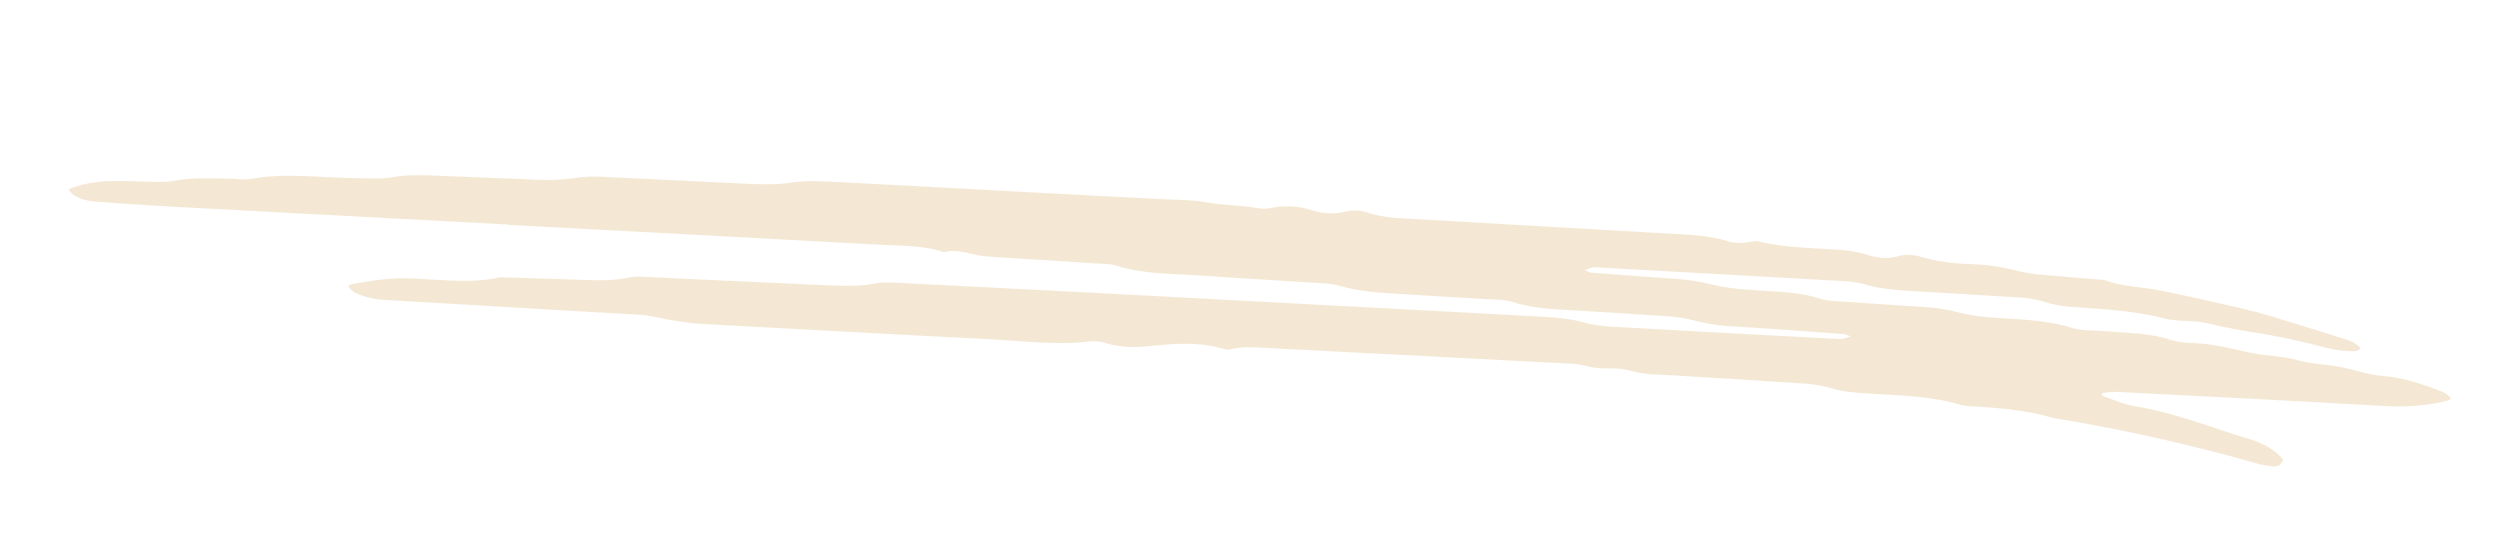 <svg width="177" height="39" viewBox="0 0 177 39" fill="none" xmlns="http://www.w3.org/2000/svg">
<g clip-path="url(#clip0_11_15)">
<path d="M85.541 14.339C84.399 14.129 83.148 14.154 81.946 14.085C80.572 14.009 79.197 13.942 77.823 13.87C76.62 13.808 75.418 13.744 74.215 13.68C69.92 13.451 65.625 13.222 61.33 12.993C60.3 12.938 59.266 12.874 58.24 12.846C57.557 12.801 56.88 12.818 56.239 12.895C54.941 13.12 53.584 13.044 52.213 12.979C49.122 12.83 46.03 12.672 42.94 12.534C42.257 12.477 41.575 12.489 40.936 12.571C39.832 12.742 38.639 12.786 37.437 12.698C35.379 12.612 33.32 12.539 31.259 12.452C30.06 12.402 28.895 12.344 27.752 12.55C27.016 12.684 26.095 12.622 25.249 12.614C22.717 12.588 20.089 12.209 17.688 12.68C17.358 12.707 17.013 12.701 16.67 12.665C15.134 12.624 13.603 12.548 12.162 12.821C11.581 12.931 10.83 12.862 10.153 12.857C9.295 12.816 8.44 12.805 7.595 12.825C6.589 12.872 5.664 13.063 4.916 13.377C4.854 13.404 4.914 13.531 4.981 13.599C5.132 13.768 5.365 13.919 5.654 14.036C5.943 14.152 6.277 14.23 6.622 14.26C8.511 14.412 10.403 14.536 12.292 14.638C20.195 15.064 28.096 15.484 35.998 15.898L35.999 15.925C44.76 16.389 53.52 16.846 62.281 17.326C63.804 17.409 65.376 17.359 66.829 17.859C67.857 17.575 68.787 18.069 69.767 18.149C70.968 18.247 72.172 18.301 73.374 18.378C74.749 18.465 76.124 18.552 77.499 18.648C78.013 18.684 78.604 18.669 79.028 18.806C80.997 19.439 83.076 19.366 85.112 19.514C87.689 19.699 90.267 19.836 92.844 20.006C93.523 20.051 94.28 20.063 94.865 20.239C96.349 20.685 97.885 20.727 99.419 20.831C101.309 20.959 103.2 21.049 105.09 21.171C105.77 21.215 106.552 21.206 107.113 21.388C108.591 21.867 110.121 21.89 111.658 21.988C113.72 22.119 115.782 22.232 117.843 22.379C118.525 22.409 119.207 22.507 119.851 22.667C120.807 22.924 121.833 23.077 122.858 23.116C125.43 23.275 128.003 23.469 130.574 23.658C130.722 23.669 130.868 23.764 131.015 23.819C130.763 23.885 130.517 24.019 130.258 24.005C124.934 23.727 119.609 23.438 114.284 23.136C113.601 23.119 112.915 23.026 112.269 22.866C111.11 22.523 109.93 22.46 108.731 22.396C99.627 21.909 90.522 21.423 81.418 20.939C75.749 20.639 70.08 20.348 64.412 20.065C63.563 20.023 62.615 19.941 61.897 20.078C60.591 20.327 59.246 20.229 57.881 20.167C54.102 19.995 50.324 19.816 46.549 19.649C45.868 19.619 45.084 19.527 44.531 19.647C43.097 19.965 41.553 19.813 40.025 19.77C38.484 19.726 36.942 19.678 35.4 19.631C33.514 20.071 31.396 19.822 29.363 19.717C27.744 19.633 26.373 19.849 24.991 20.103C24.844 20.129 24.63 20.227 24.657 20.266C24.745 20.43 24.905 20.586 25.123 20.721C25.799 21.046 26.662 21.235 27.524 21.249C32.85 21.558 38.176 21.87 43.504 22.186C44.528 22.248 45.628 22.251 46.56 22.475C47.871 22.767 49.243 22.939 50.61 22.982C56.968 23.315 63.325 23.688 69.679 23.994C72.229 24.117 74.835 24.483 77.32 24.155C77.649 24.147 77.988 24.196 78.285 24.294C79.085 24.522 79.976 24.612 80.814 24.552C82.787 24.382 84.71 24.093 86.783 24.749C86.89 24.784 87.106 24.732 87.252 24.701C88.205 24.494 89.257 24.617 90.278 24.669C96.804 24.998 103.332 25.335 109.86 25.681C110.714 25.726 111.663 25.724 112.405 25.933C113.426 26.22 114.417 25.949 115.367 26.233C116.523 26.578 117.738 26.51 118.928 26.603C119.958 26.683 120.99 26.727 122.021 26.792C123.74 26.901 125.459 27.012 127.176 27.125C128.034 27.142 128.899 27.268 129.694 27.492C130.493 27.757 131.343 27.793 132.204 27.856C134.421 28.018 136.678 28.006 138.799 28.665C139.129 28.738 139.478 28.776 139.82 28.776C141.715 28.893 143.589 29.064 145.357 29.59C150.378 30.418 155.279 31.517 159.977 32.867C160.292 32.946 160.624 32.997 160.958 33.017C161.039 33.022 161.119 33.018 161.191 33.003C161.263 32.989 161.325 32.966 161.373 32.935C161.499 32.795 161.701 32.609 161.601 32.484C161.114 31.878 160.224 31.361 159.11 31.035C156.464 30.256 154.039 29.226 151.104 28.754C150.306 28.626 149.586 28.274 148.841 28.016C148.79 27.998 148.79 27.856 148.829 27.85C149.12 27.783 149.439 27.747 149.771 27.742C156.125 28.065 162.48 28.379 168.837 28.747C170.379 28.836 171.886 28.71 173.199 28.383C173.34 28.349 173.555 28.248 173.527 28.218C173.415 28.045 173.22 27.885 172.962 27.753C171.646 27.259 170.323 26.745 168.717 26.619C167.651 26.535 166.751 26.2 165.769 25.994C164.787 25.787 163.667 25.787 162.763 25.523C161.598 25.183 160.369 25.213 159.25 24.96C157.932 24.662 156.664 24.346 155.254 24.284C154.741 24.283 154.219 24.214 153.739 24.082C152.284 23.578 150.73 23.586 149.195 23.46C148.337 23.39 147.363 23.424 146.648 23.202C144.664 22.584 142.608 22.627 140.569 22.438C139.887 22.381 139.214 22.266 138.578 22.097C137.775 21.89 136.919 21.763 136.063 21.725C134.344 21.612 132.625 21.504 130.907 21.378C130.225 21.329 129.443 21.336 128.882 21.151C127.237 20.61 125.522 20.664 123.822 20.514C122.972 20.468 122.123 20.352 121.308 20.171C120.345 19.924 119.322 19.769 118.296 19.715C116.411 19.593 114.526 19.447 112.64 19.3C112.493 19.289 112.35 19.192 112.205 19.135C112.434 19.062 112.658 18.914 112.893 18.927C118.734 19.24 124.574 19.565 130.415 19.901C130.926 19.912 131.441 19.981 131.924 20.104C133.232 20.509 134.595 20.557 135.966 20.639C138.2 20.773 140.433 20.914 142.667 21.044C143.352 21.059 144.041 21.166 144.669 21.352C145.282 21.554 145.96 21.683 146.648 21.729C148.868 21.894 151.08 21.982 153.246 22.55C154.162 22.791 155.371 22.653 156.292 22.89C157.587 23.198 158.916 23.45 160.266 23.642C161.769 23.909 163.243 24.235 164.676 24.619C165.313 24.787 166.004 24.872 166.679 24.864C166.762 24.858 166.84 24.843 166.908 24.821C166.976 24.798 167.033 24.768 167.075 24.732C167.095 24.697 167.099 24.659 167.086 24.621C167.072 24.583 167.043 24.546 166.999 24.513C166.819 24.353 166.58 24.21 166.298 24.094C164.452 23.507 162.59 22.937 160.723 22.372C160.106 22.182 159.472 22.011 158.824 21.86C156.874 21.415 154.919 20.961 152.949 20.568C151.644 20.308 150.211 20.293 148.99 19.821C147.616 19.708 146.241 19.606 144.87 19.476C144.187 19.439 143.507 19.34 142.859 19.186C141.737 18.885 140.528 18.715 139.328 18.69C138.125 18.654 136.919 18.462 135.819 18.132C135.577 18.073 135.317 18.043 135.063 18.045C134.809 18.047 134.567 18.081 134.359 18.144C134.081 18.229 133.753 18.27 133.411 18.262C133.069 18.255 132.725 18.2 132.416 18.102C131.808 17.895 131.134 17.759 130.446 17.704C128.412 17.543 126.346 17.574 124.365 17.055C123.732 17.142 123.056 17.308 122.406 17.098C121.272 16.73 120.107 16.648 118.896 16.58C112.54 16.223 106.181 15.85 99.824 15.492C98.786 15.433 97.769 15.375 96.814 15.05C96.588 14.97 96.334 14.921 96.076 14.906C95.819 14.892 95.567 14.912 95.347 14.967C94.993 15.068 94.581 15.115 94.153 15.103C93.725 15.091 93.296 15.019 92.91 14.896C92.454 14.74 91.943 14.643 91.426 14.614C90.909 14.584 90.404 14.624 89.958 14.729C89.81 14.762 89.648 14.778 89.479 14.777C89.311 14.775 89.141 14.757 88.978 14.722C87.852 14.529 86.703 14.552 85.541 14.339Z" fill="#EAD3AA" fill-opacity="0.5"/>
</g>
<defs>
<clipPath id="clip0_11_15">
<rect width="174.599" height="22" fill="white" transform="translate(2.356 0.896) rotate(5.202)"/>
</clipPath>
</defs>
</svg>
